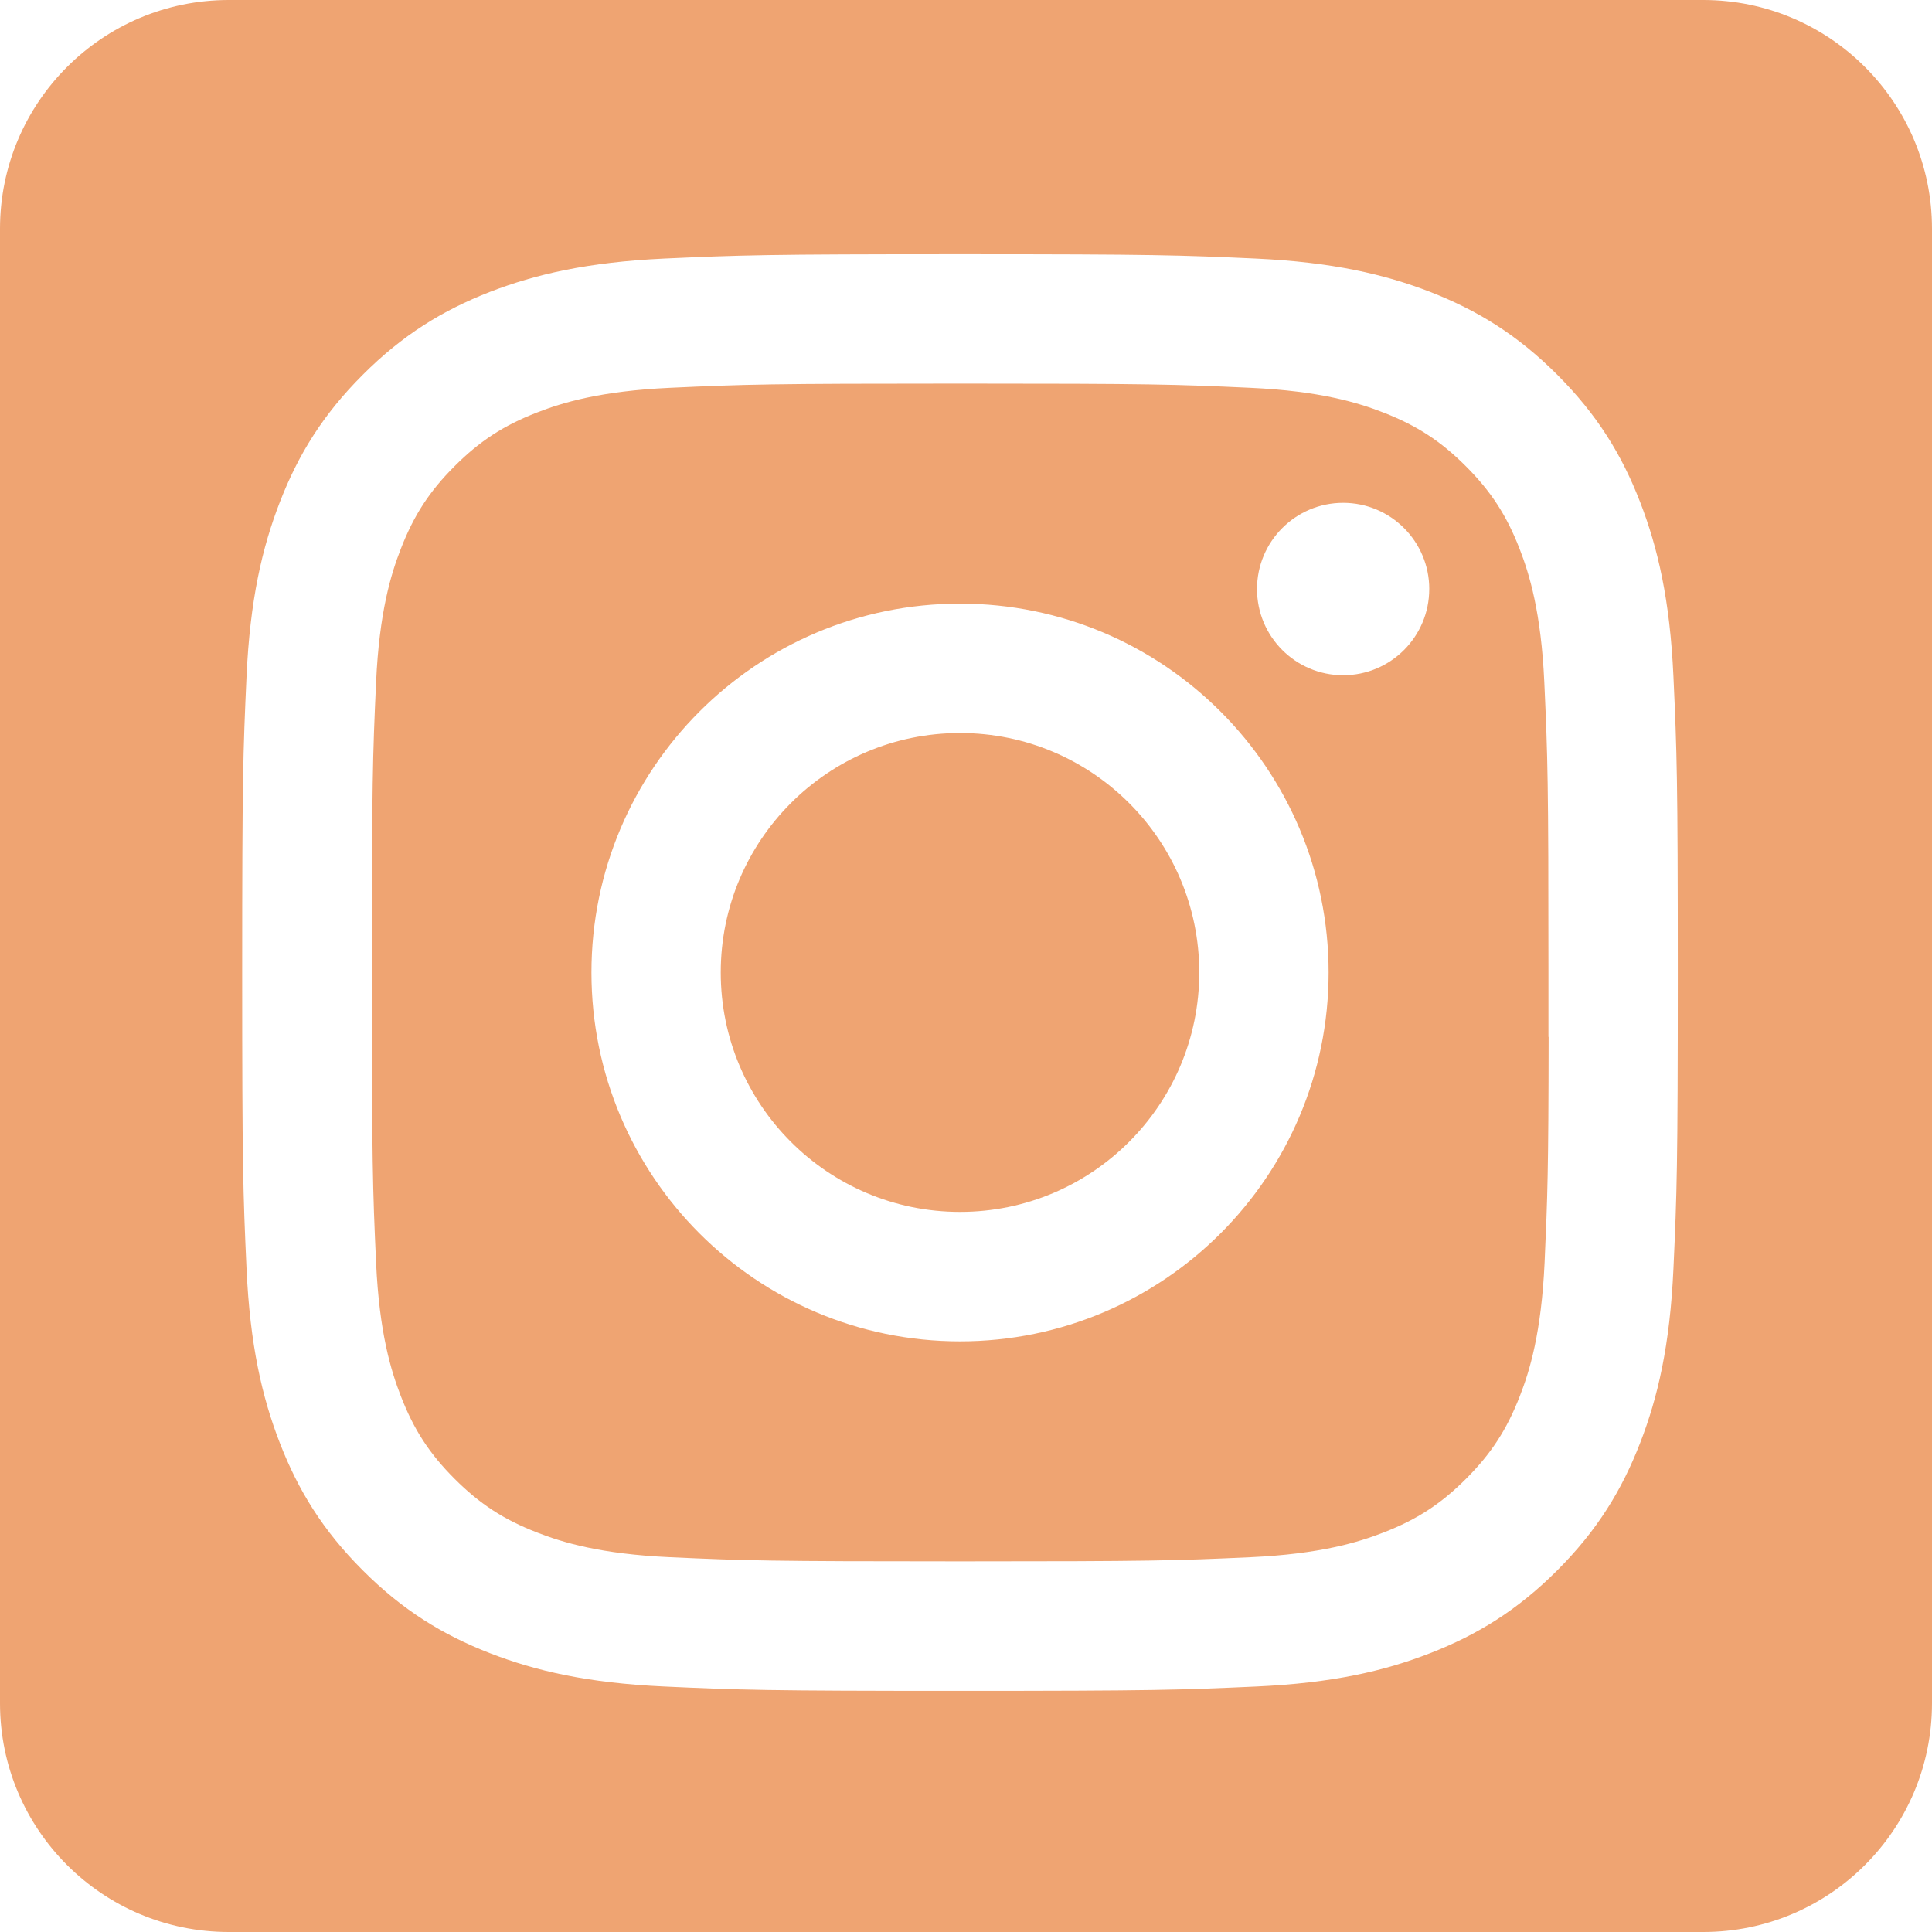 <svg width="76" height="76" viewBox="0 0 76 76" fill="none" xmlns="http://www.w3.org/2000/svg">
<path fill-rule="evenodd" clip-rule="evenodd" d="M9 0C4.029 0 0 4.029 0 9V67C0 71.971 4.029 76 9 76H67C71.971 76 76 71.971 76 67V9C76 4.029 71.971 0 67 0H9ZM65.829 49.906C65.966 46.892 66 45.929 66 38.259C66 38.26 66 38.262 66 38.263V38.254C66 38.256 66 38.257 66 38.259C66 30.586 65.966 29.627 65.829 26.613C65.692 23.605 65.216 21.55 64.518 19.749C63.797 17.889 62.832 16.317 61.262 14.745C59.692 13.173 58.117 12.208 56.26 11.483C54.464 10.789 52.412 10.312 49.406 10.171C46.395 10.035 45.432 10 37.764 10C30.095 10 29.135 10.035 26.123 10.171C23.118 10.312 21.066 10.789 19.27 11.483C17.413 12.208 15.838 13.173 14.269 14.745C12.698 16.315 11.731 17.889 11.01 19.747C10.311 21.545 9.835 23.601 9.698 26.609C9.561 29.623 9.527 30.583 9.527 38.258C9.527 45.932 9.561 46.894 9.698 49.908C9.835 52.916 10.311 54.97 11.01 56.768C11.731 58.625 12.698 60.202 14.269 61.772C15.838 63.343 17.413 64.308 19.27 65.031C21.066 65.729 23.118 66.205 26.124 66.343C29.136 66.48 30.095 66.514 37.764 66.514C45.432 66.514 46.395 66.479 49.407 66.344C52.412 66.209 54.464 65.732 56.26 65.031C58.117 64.307 59.692 63.342 61.262 61.77C62.832 60.199 63.796 58.623 64.518 56.764C65.216 54.968 65.692 52.914 65.829 49.906ZM60.912 39.196C60.912 39.768 60.912 40.297 60.912 40.789L60.919 40.789C60.913 46.056 60.877 47.066 60.76 49.673C60.633 52.428 60.175 53.924 59.786 54.92C59.273 56.239 58.661 57.18 57.673 58.169C56.685 59.158 55.744 59.772 54.426 60.284C53.431 60.671 51.937 61.131 49.184 61.257C46.207 61.392 45.317 61.42 37.777 61.42C30.237 61.42 29.343 61.392 26.366 61.257C23.613 61.132 22.119 60.671 21.125 60.284C19.806 59.771 18.868 59.158 17.879 58.169C16.891 57.18 16.279 56.239 15.768 54.92C15.381 53.923 14.921 52.428 14.794 49.673C14.659 46.694 14.629 45.8 14.629 38.254C14.629 30.71 14.659 29.815 14.794 26.836C14.92 24.081 15.379 22.584 15.767 21.59C16.279 20.27 16.89 19.331 17.879 18.342C18.866 17.353 19.805 16.74 21.122 16.228C22.116 15.841 23.611 15.381 26.364 15.255C29.34 15.119 30.235 15.09 37.77 15.09C45.306 15.09 46.2 15.119 49.176 15.255C51.929 15.38 53.424 15.841 54.418 16.228C55.736 16.741 56.677 17.353 57.665 18.342C58.653 19.331 59.265 20.271 59.777 21.59C60.163 22.586 60.623 24.081 60.749 26.836C60.885 29.816 60.912 30.71 60.912 38.254C60.912 38.581 60.912 38.894 60.912 39.196ZM52.836 26.562C54.707 26.562 56.223 25.043 56.223 23.171L56.224 23.171C56.224 21.299 54.707 19.78 52.836 19.78C50.965 19.78 49.448 21.299 49.448 23.171C49.448 25.043 50.965 26.562 52.836 26.562ZM37.764 52.766C45.771 52.766 52.264 46.269 52.264 38.255C52.264 30.241 45.772 23.745 37.764 23.745C29.756 23.745 23.266 30.241 23.266 38.254C23.266 46.268 29.756 52.766 37.764 52.766ZM37.764 28.835C42.962 28.835 47.176 33.053 47.176 38.254C47.176 43.457 42.962 47.673 37.764 47.673C32.566 47.673 28.352 43.457 28.352 38.254C28.352 33.053 32.566 28.835 37.764 28.835Z" fill="#EFA472"/>
</svg>
